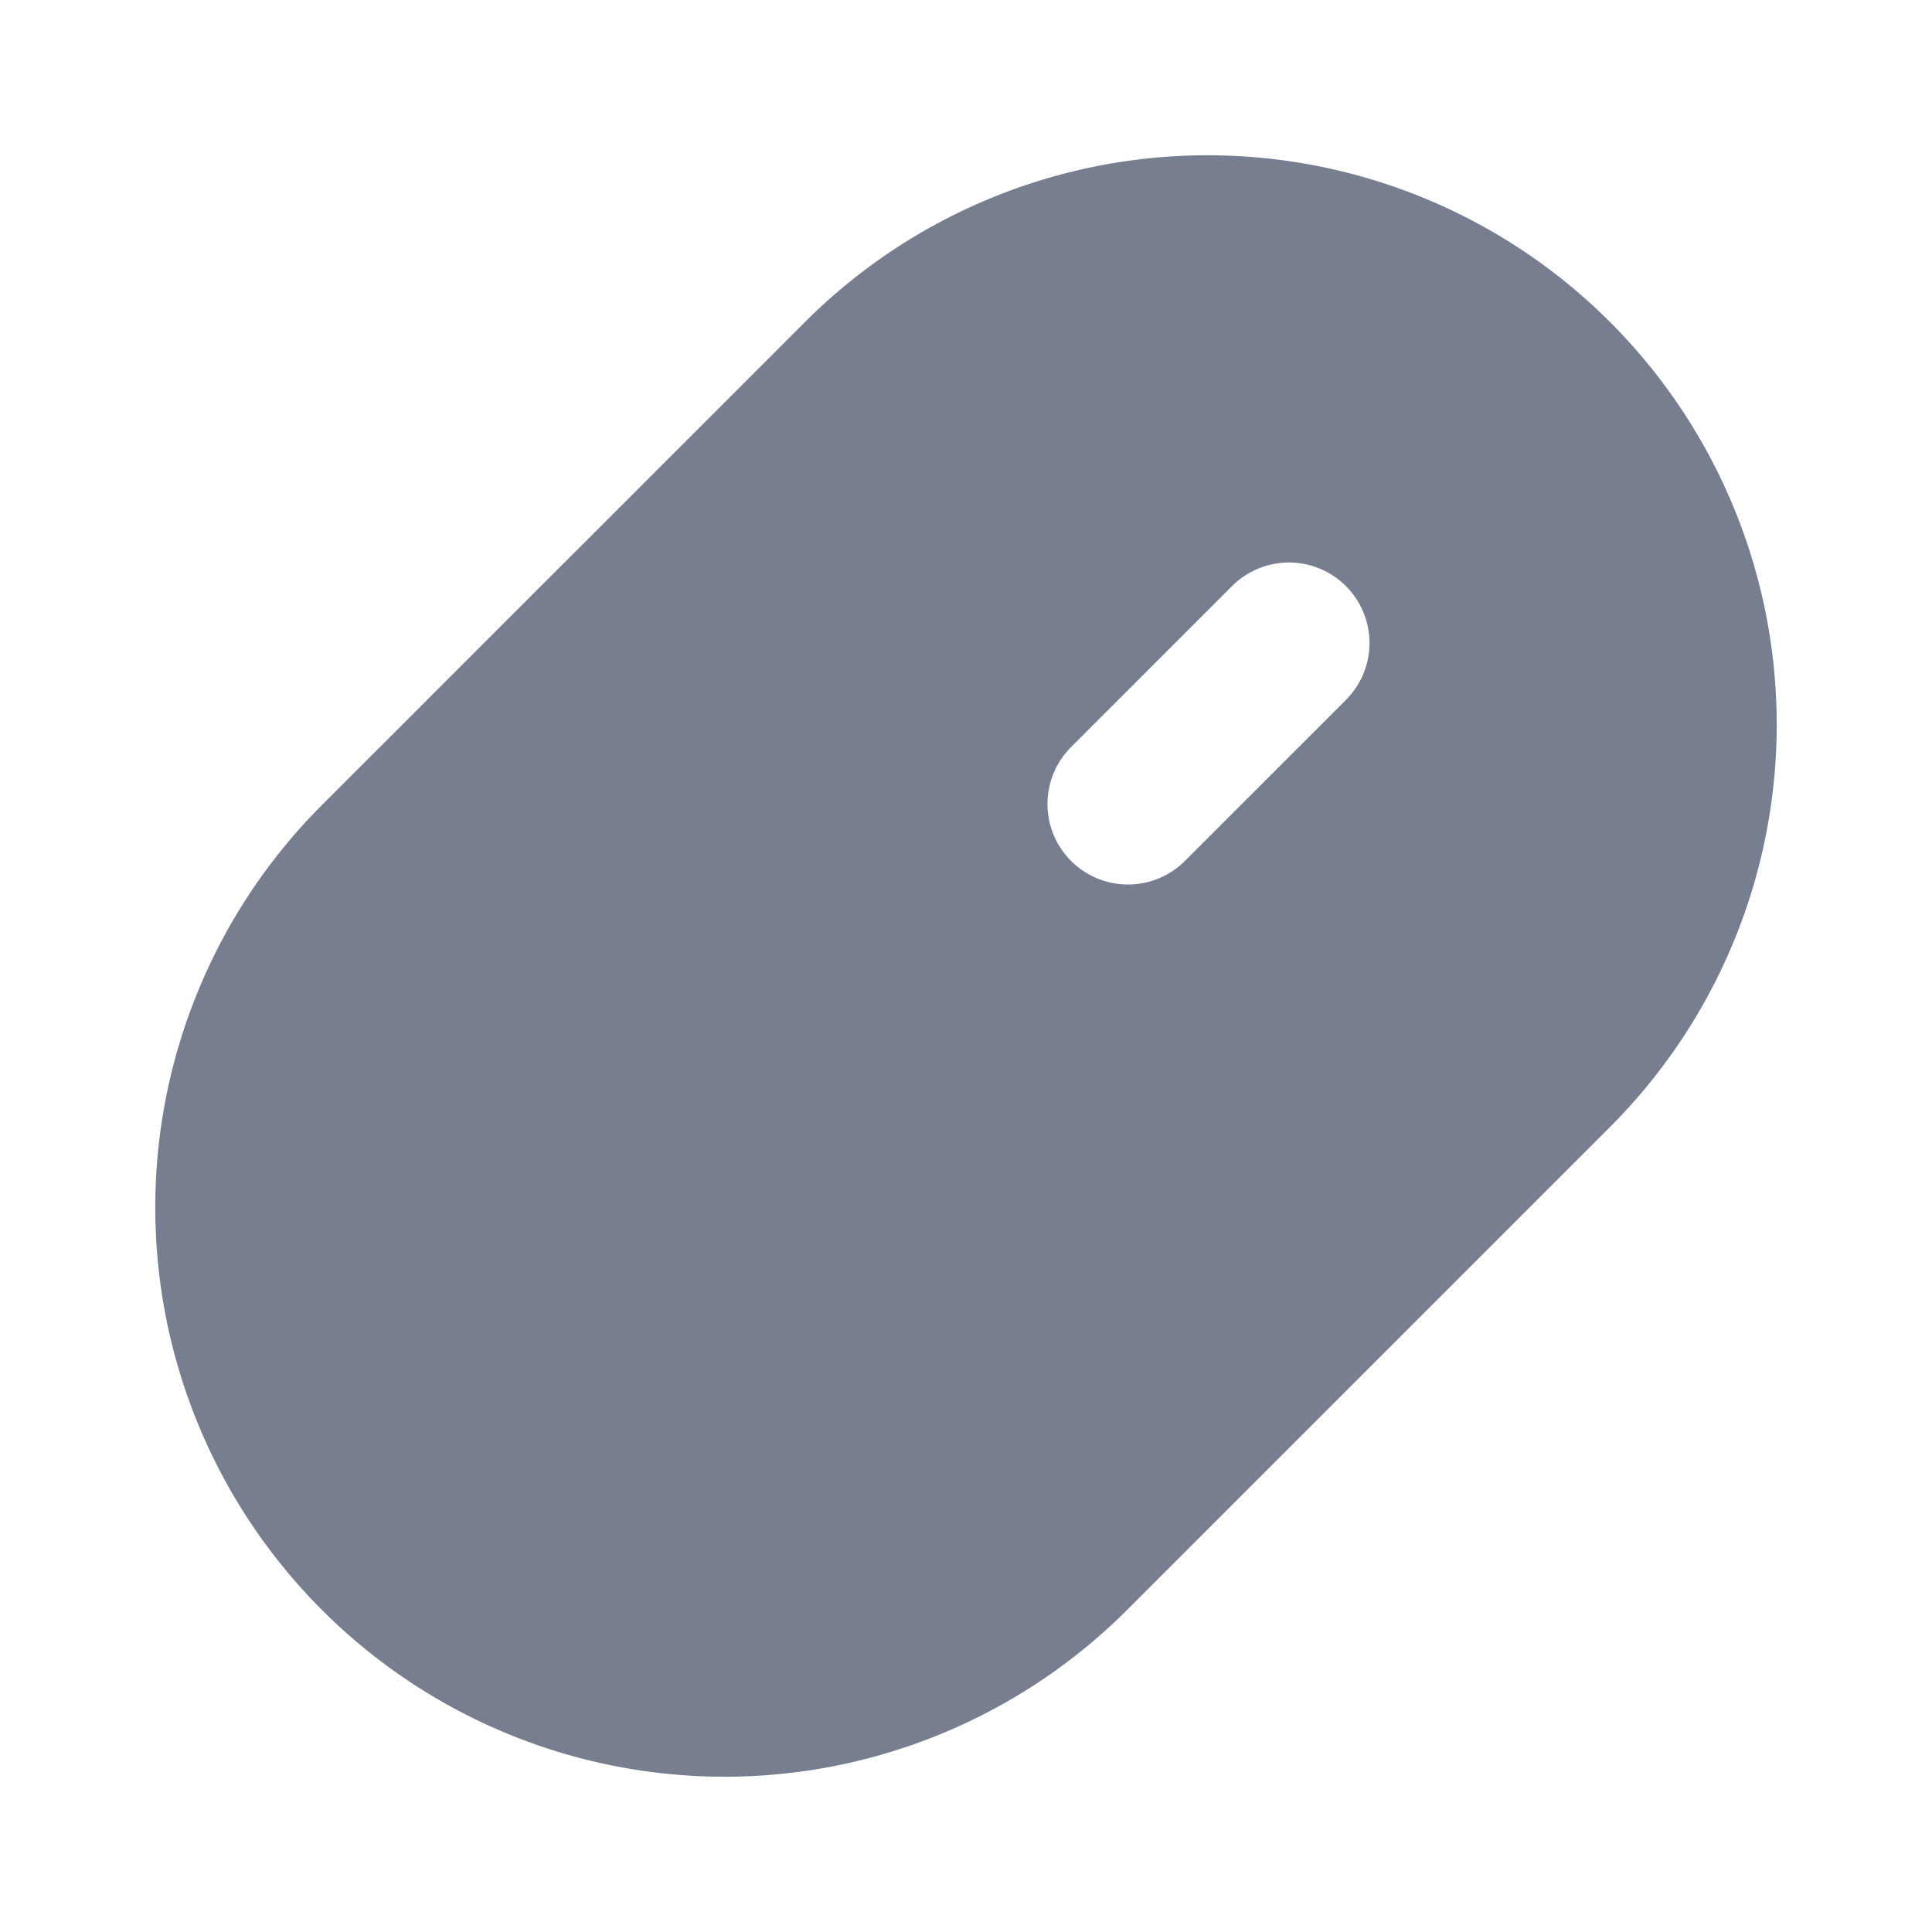 <svg id="icons_Computer_Mouse_Filled" data-name="icons/Computer Mouse/Filled" xmlns="http://www.w3.org/2000/svg" width="24" height="24" viewBox="0 0 24 24">
  <path id="Shape" d="M12.071,18.071l6-6a7.071,7.071,0,1,0-10-10l-6,6a7.071,7.071,0,0,0,10,10ZM14.778,6.778a1,1,0,1,0-1.414-1.414l-2,2a1,1,0,0,0,1.414,1.414Z" transform="translate(1.929 1.929)" fill="#777e90" fill-rule="evenodd"/>
</svg>
